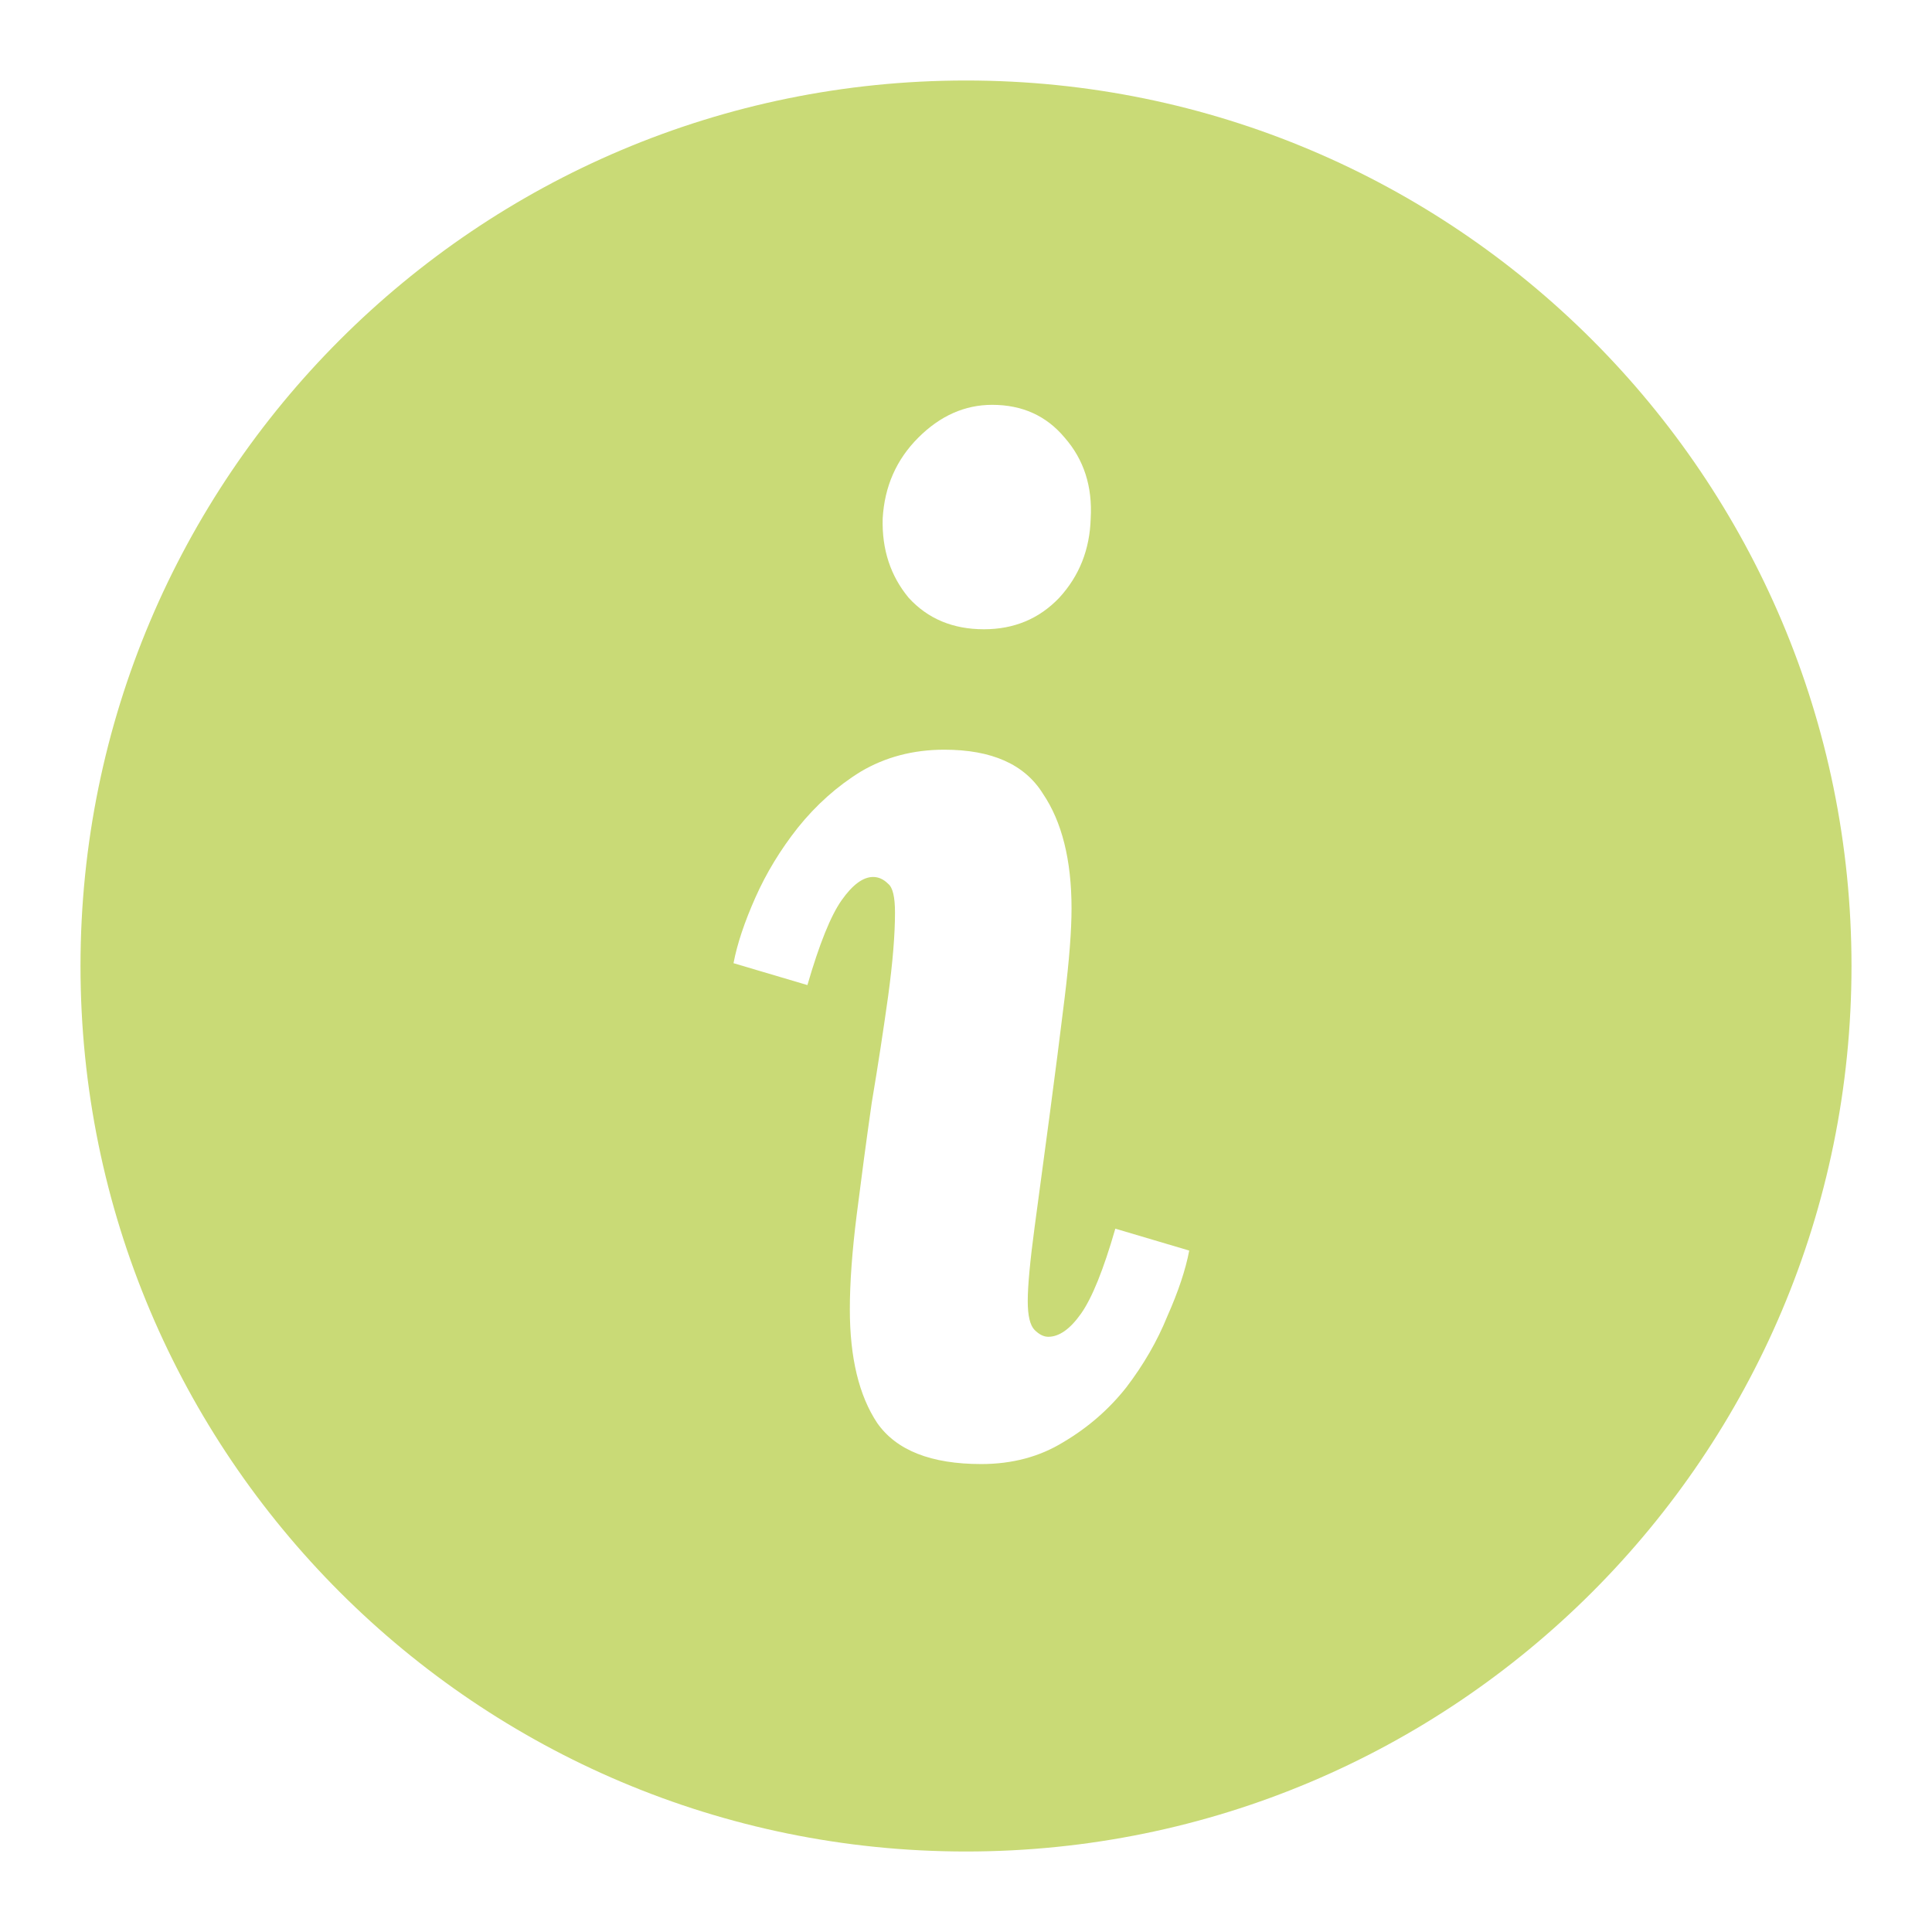 <svg width="24" height="24" viewBox="0 0 24 24" fill="none" xmlns="http://www.w3.org/2000/svg">
<path fill-rule="evenodd" clip-rule="evenodd" d="M12 23C18.075 23 23 18.075 23 12C23 5.925 18.075 1 12 1C5.925 1 1 5.925 1 12C1 18.075 5.925 23 12 23ZM13.226 5.437C12.999 5.165 12.699 5.029 12.325 5.029C11.985 5.029 11.679 5.165 11.407 5.437C11.135 5.709 10.988 6.043 10.965 6.44C10.954 6.825 11.062 7.154 11.288 7.426C11.526 7.687 11.838 7.817 12.223 7.817C12.597 7.817 12.909 7.687 13.158 7.426C13.408 7.154 13.538 6.825 13.549 6.44C13.572 6.043 13.464 5.709 13.226 5.437ZM12.954 9.857C12.727 9.494 12.319 9.313 11.73 9.313C11.345 9.313 10.999 9.404 10.693 9.585C10.399 9.766 10.138 9.999 9.911 10.282C9.696 10.554 9.52 10.843 9.384 11.149C9.248 11.455 9.157 11.727 9.112 11.965L10.03 12.237C10.178 11.727 10.319 11.376 10.455 11.183C10.591 10.99 10.722 10.894 10.846 10.894C10.914 10.894 10.976 10.922 11.033 10.979C11.09 11.024 11.118 11.143 11.118 11.336C11.118 11.608 11.09 11.954 11.033 12.373C10.976 12.781 10.909 13.223 10.829 13.699C10.761 14.175 10.699 14.64 10.642 15.093C10.585 15.546 10.557 15.937 10.557 16.266C10.557 16.867 10.671 17.337 10.897 17.677C11.135 18.017 11.566 18.187 12.189 18.187C12.575 18.187 12.915 18.096 13.209 17.915C13.515 17.734 13.776 17.507 13.991 17.235C14.207 16.952 14.377 16.657 14.501 16.351C14.637 16.045 14.728 15.773 14.773 15.535L13.855 15.263C13.708 15.773 13.566 16.124 13.43 16.317C13.294 16.51 13.158 16.606 13.022 16.606C12.966 16.606 12.909 16.578 12.852 16.521C12.796 16.464 12.767 16.345 12.767 16.164C12.767 15.971 12.796 15.665 12.852 15.246C12.909 14.827 12.971 14.362 13.039 13.852C13.107 13.342 13.169 12.855 13.226 12.39C13.283 11.925 13.311 11.557 13.311 11.285C13.311 10.684 13.192 10.208 12.954 9.857Z" fill="#C9DA76"/>
</svg>
